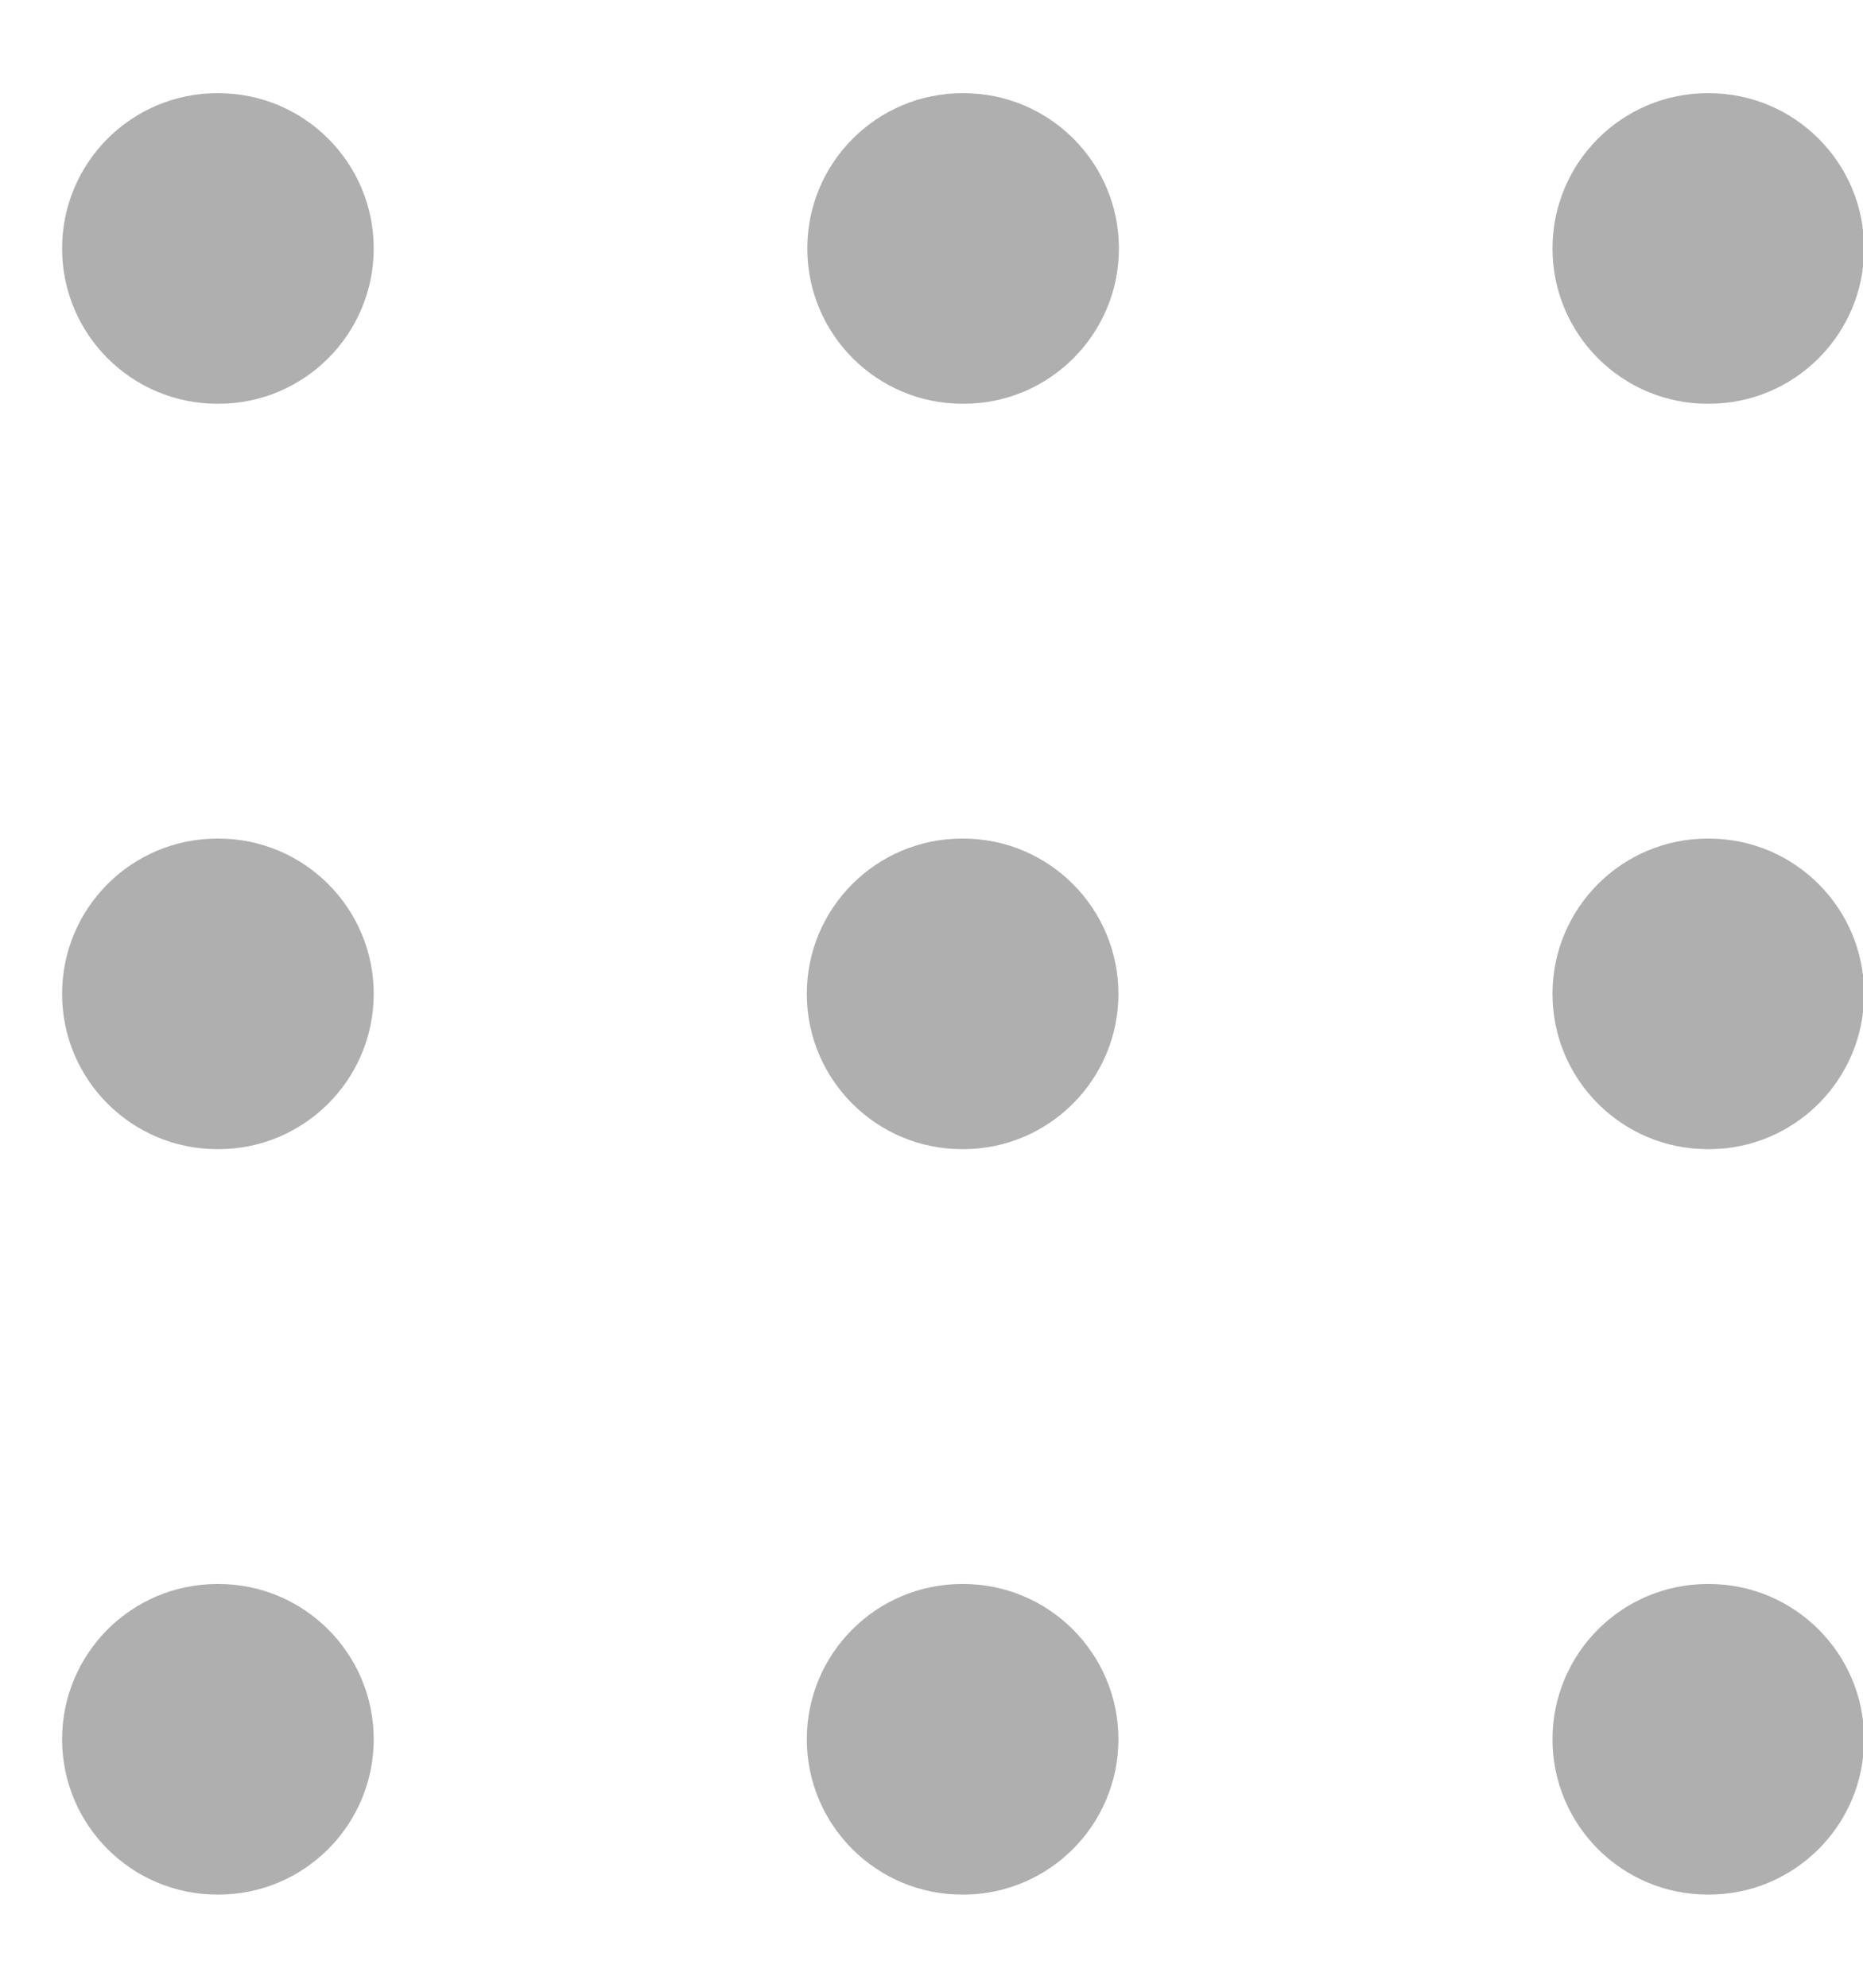 <svg width="15" height="16" viewBox="0 0 15 16" fill="none" xmlns="http://www.w3.org/2000/svg">
<path d="M7.75 0.75C7.059 0.75 6.5 1.31 6.5 2C6.5 2.69 7.059 3.25 7.75 3.25H7.759C8.449 3.25 9.009 2.69 9.009 2C9.009 1.31 8.449 0.75 7.759 0.75H7.75Z" fill="#AFAFAF"/>
<path d="M6.496 8C6.496 7.31 7.056 6.75 7.746 6.75H7.755C8.445 6.75 9.005 7.31 9.005 8C9.005 8.69 8.445 9.25 7.755 9.25H7.746C7.056 9.25 6.496 8.69 6.496 8Z" fill="#AFAFAF"/>
<path d="M1.75 12.75C1.059 12.75 0.5 13.31 0.5 14C0.5 14.69 1.059 15.25 1.75 15.25H1.759C2.449 15.25 3.009 14.69 3.009 14C3.009 13.31 2.449 12.75 1.759 12.75H1.75Z" fill="#AFAFAF"/>
<path d="M6.496 14C6.496 13.31 7.056 12.75 7.746 12.75H7.755C8.445 12.75 9.005 13.31 9.005 14C9.005 14.69 8.445 15.25 7.755 15.25H7.746C7.056 15.25 6.496 14.69 6.496 14Z" fill="#AFAFAF"/>
<path d="M12.5 14C12.5 13.31 13.059 12.75 13.75 12.75H13.759C14.449 12.75 15.009 13.31 15.009 14C15.009 14.69 14.449 15.25 13.759 15.25H13.75C13.059 15.25 12.5 14.69 12.5 14Z" fill="#AFAFAF"/>
<path d="M12.5 8C12.5 7.31 13.059 6.75 13.75 6.75H13.759C14.449 6.75 15.009 7.31 15.009 8C15.009 8.69 14.449 9.25 13.759 9.25H13.75C13.059 9.25 12.5 8.69 12.5 8Z" fill="#AFAFAF"/>
<path d="M13.75 0.75C13.059 0.75 12.5 1.31 12.5 2C12.5 2.69 13.059 3.25 13.75 3.25H13.759C14.449 3.25 15.009 2.69 15.009 2C15.009 1.31 14.449 0.75 13.759 0.75H13.75Z" fill="#AFAFAF"/>
<path d="M0.5 8C0.5 7.31 1.059 6.75 1.75 6.75H1.759C2.449 6.75 3.009 7.31 3.009 8C3.009 8.69 2.449 9.25 1.759 9.25H1.75C1.059 9.25 0.5 8.69 0.5 8Z" fill="#AFAFAF"/>
<path d="M1.75 0.75C1.059 0.75 0.5 1.31 0.5 2C0.5 2.69 1.059 3.25 1.75 3.25H1.759C2.449 3.25 3.009 2.69 3.009 2C3.009 1.31 2.449 0.75 1.759 0.75H1.75Z" fill="#AFAFAF"/>
</svg>

